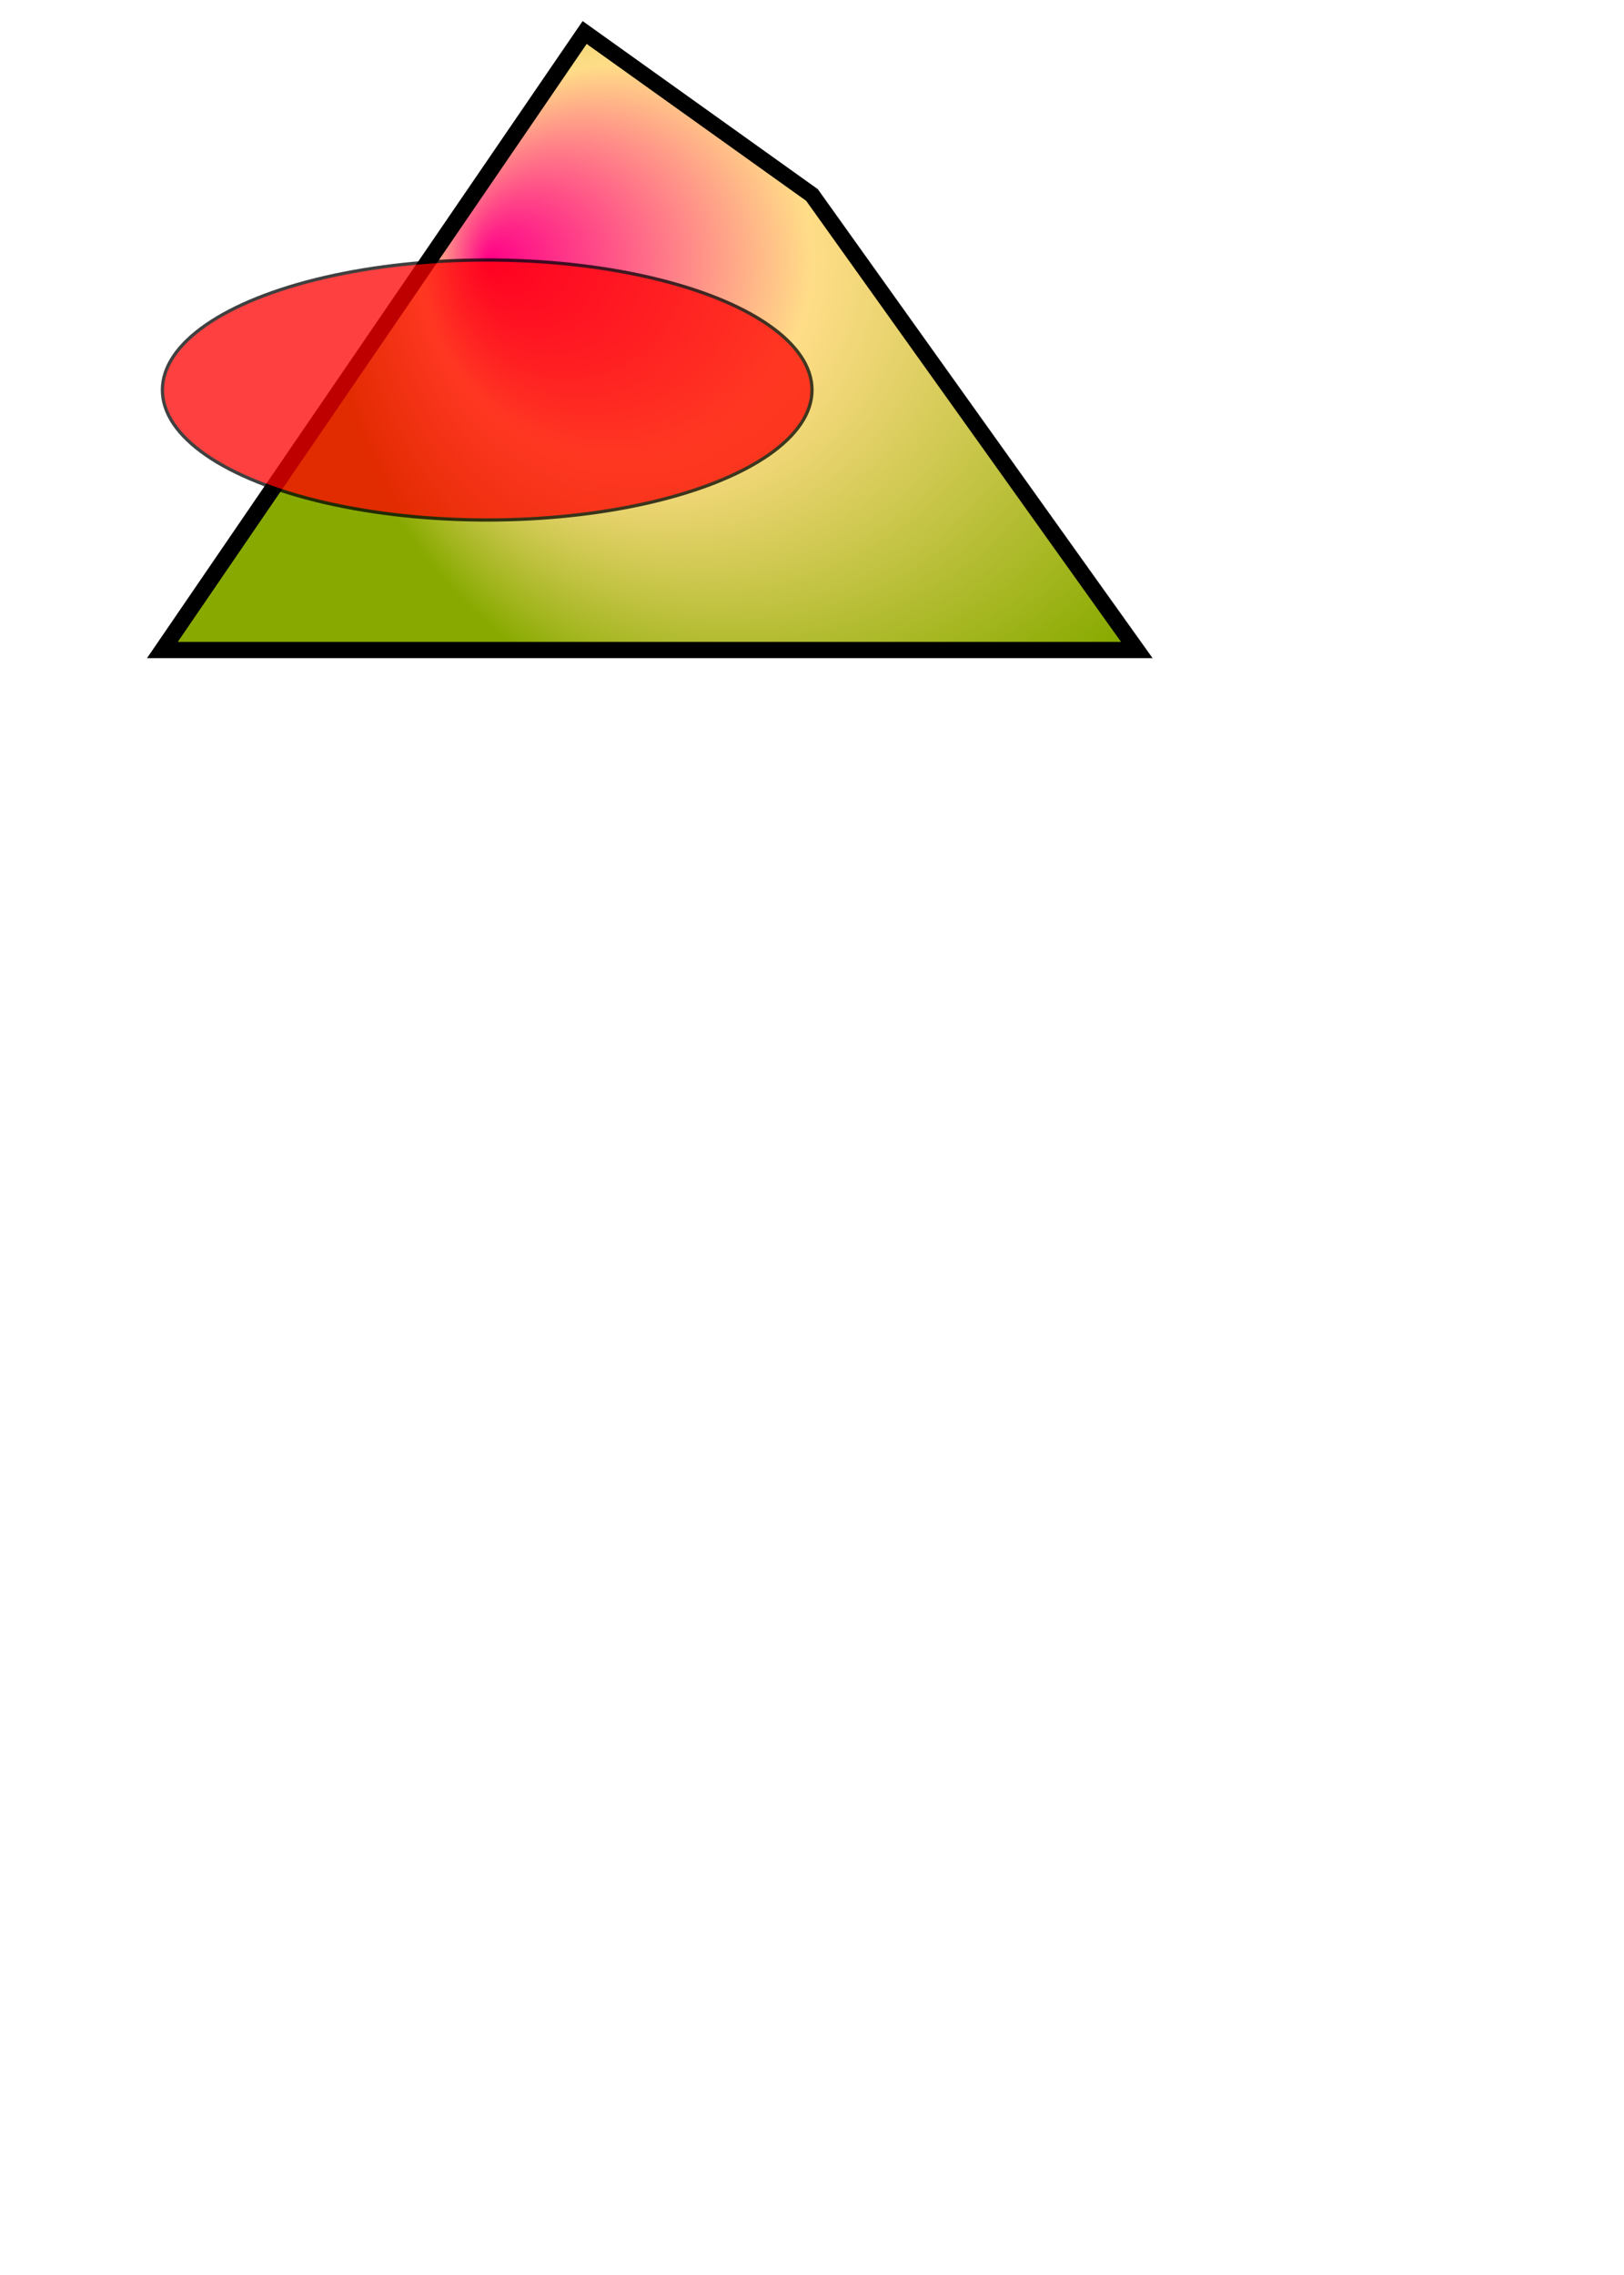 <svg xmlns="http://www.w3.org/2000/svg"
     xmlns:xlink="http://www.w3.org/1999/xlink" width="500" height="700">
<defs>
<radialGradient id="fire" 
cx="250" cy="80" r="150" fx="150" fy="80" 
gradientUnits="userSpaceOnUse">
<stop offset="0" stop-color="#FF0088"/>
<stop offset="0.4" stop-color="#FFdd88"/>
<stop offset="1" stop-color="#88aa00"/>
</radialGradient>
</defs>
<path d="M 50 200 L 350 200 L 250 60 L 180 10z"
stroke="black" fill="url(#fire)" stroke-width="5" />
<ellipse id="E" cx="150" cy="120" rx="100" ry="40" 
fill="red" stroke="black" opacity=".75">
<animate attributeName="cx" dur="2s" 
values="150;250;150" repeatCount="indefinite"/>
</ellipse>
</svg>
